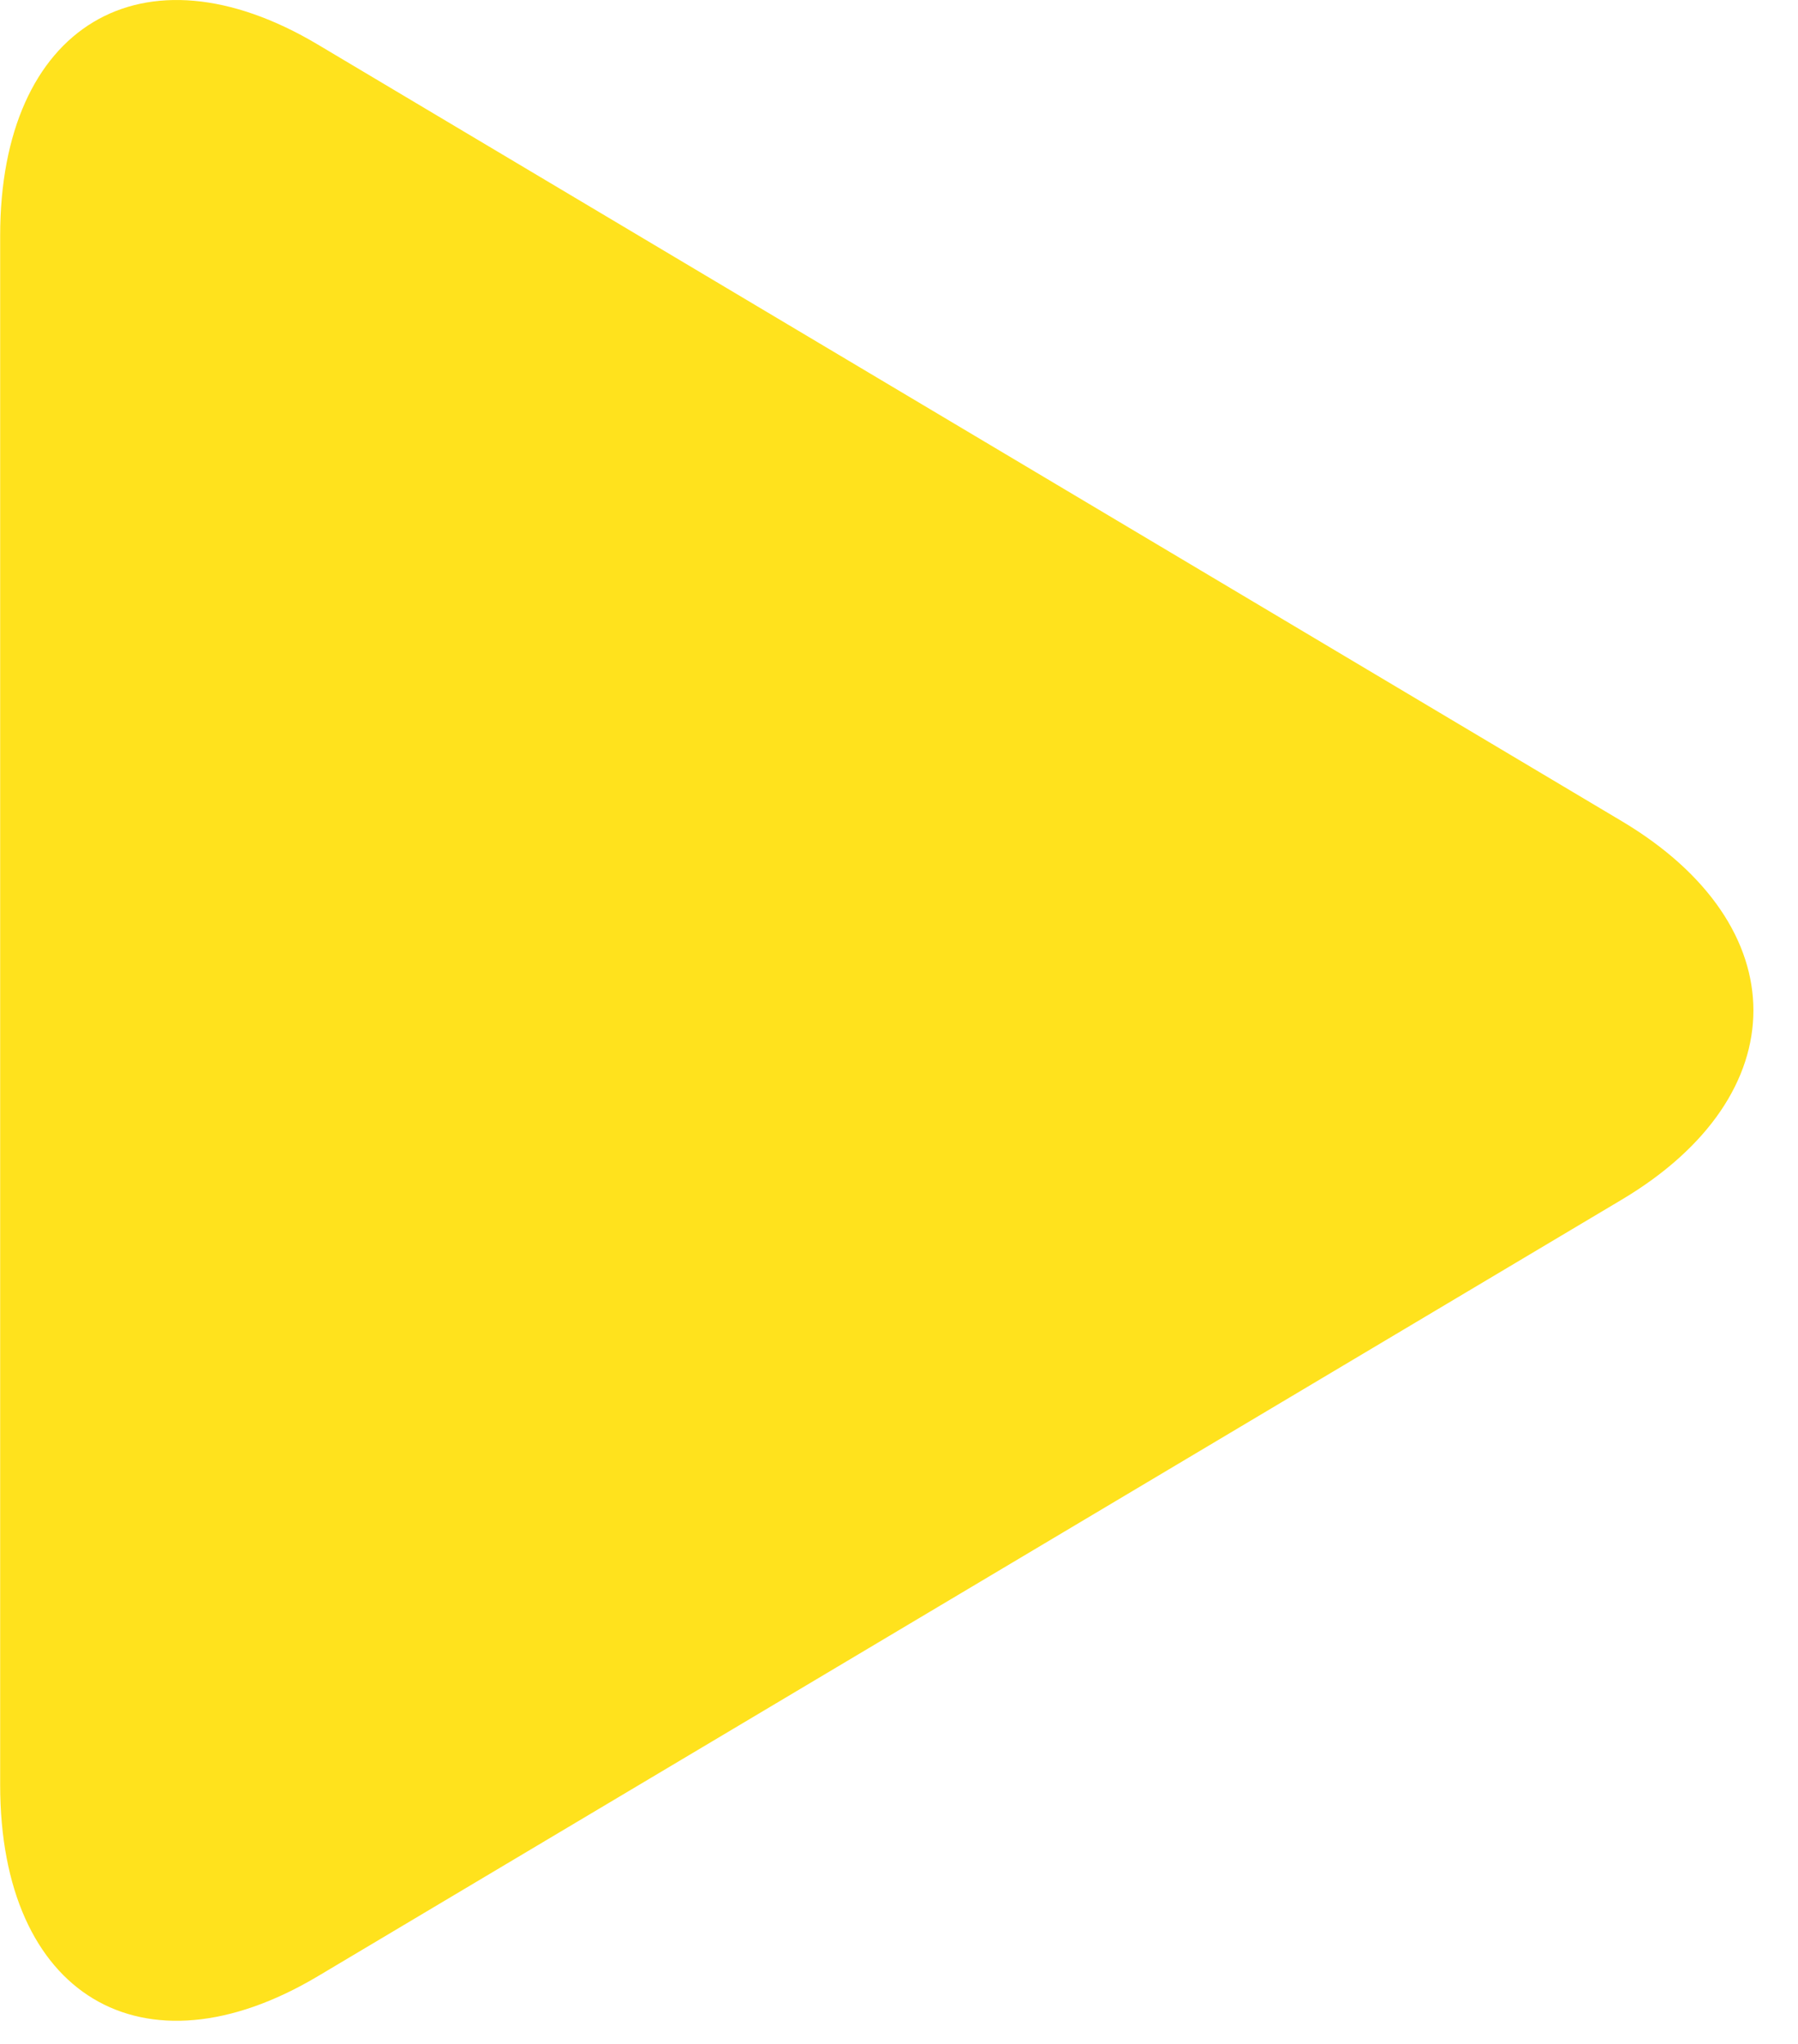 <svg width="22" height="25" viewBox="0 0 22 25" fill="none" xmlns="http://www.w3.org/2000/svg">
<path d="M3.889 0.545C1.742 -0.733 0.002 0.314 0.002 2.882V21.833C0.002 24.404 1.742 25.45 3.889 24.172L19.844 14.673C21.991 13.395 21.991 11.323 19.844 10.044L3.889 0.545Z" fill="#FFE21D"/>
</svg>

